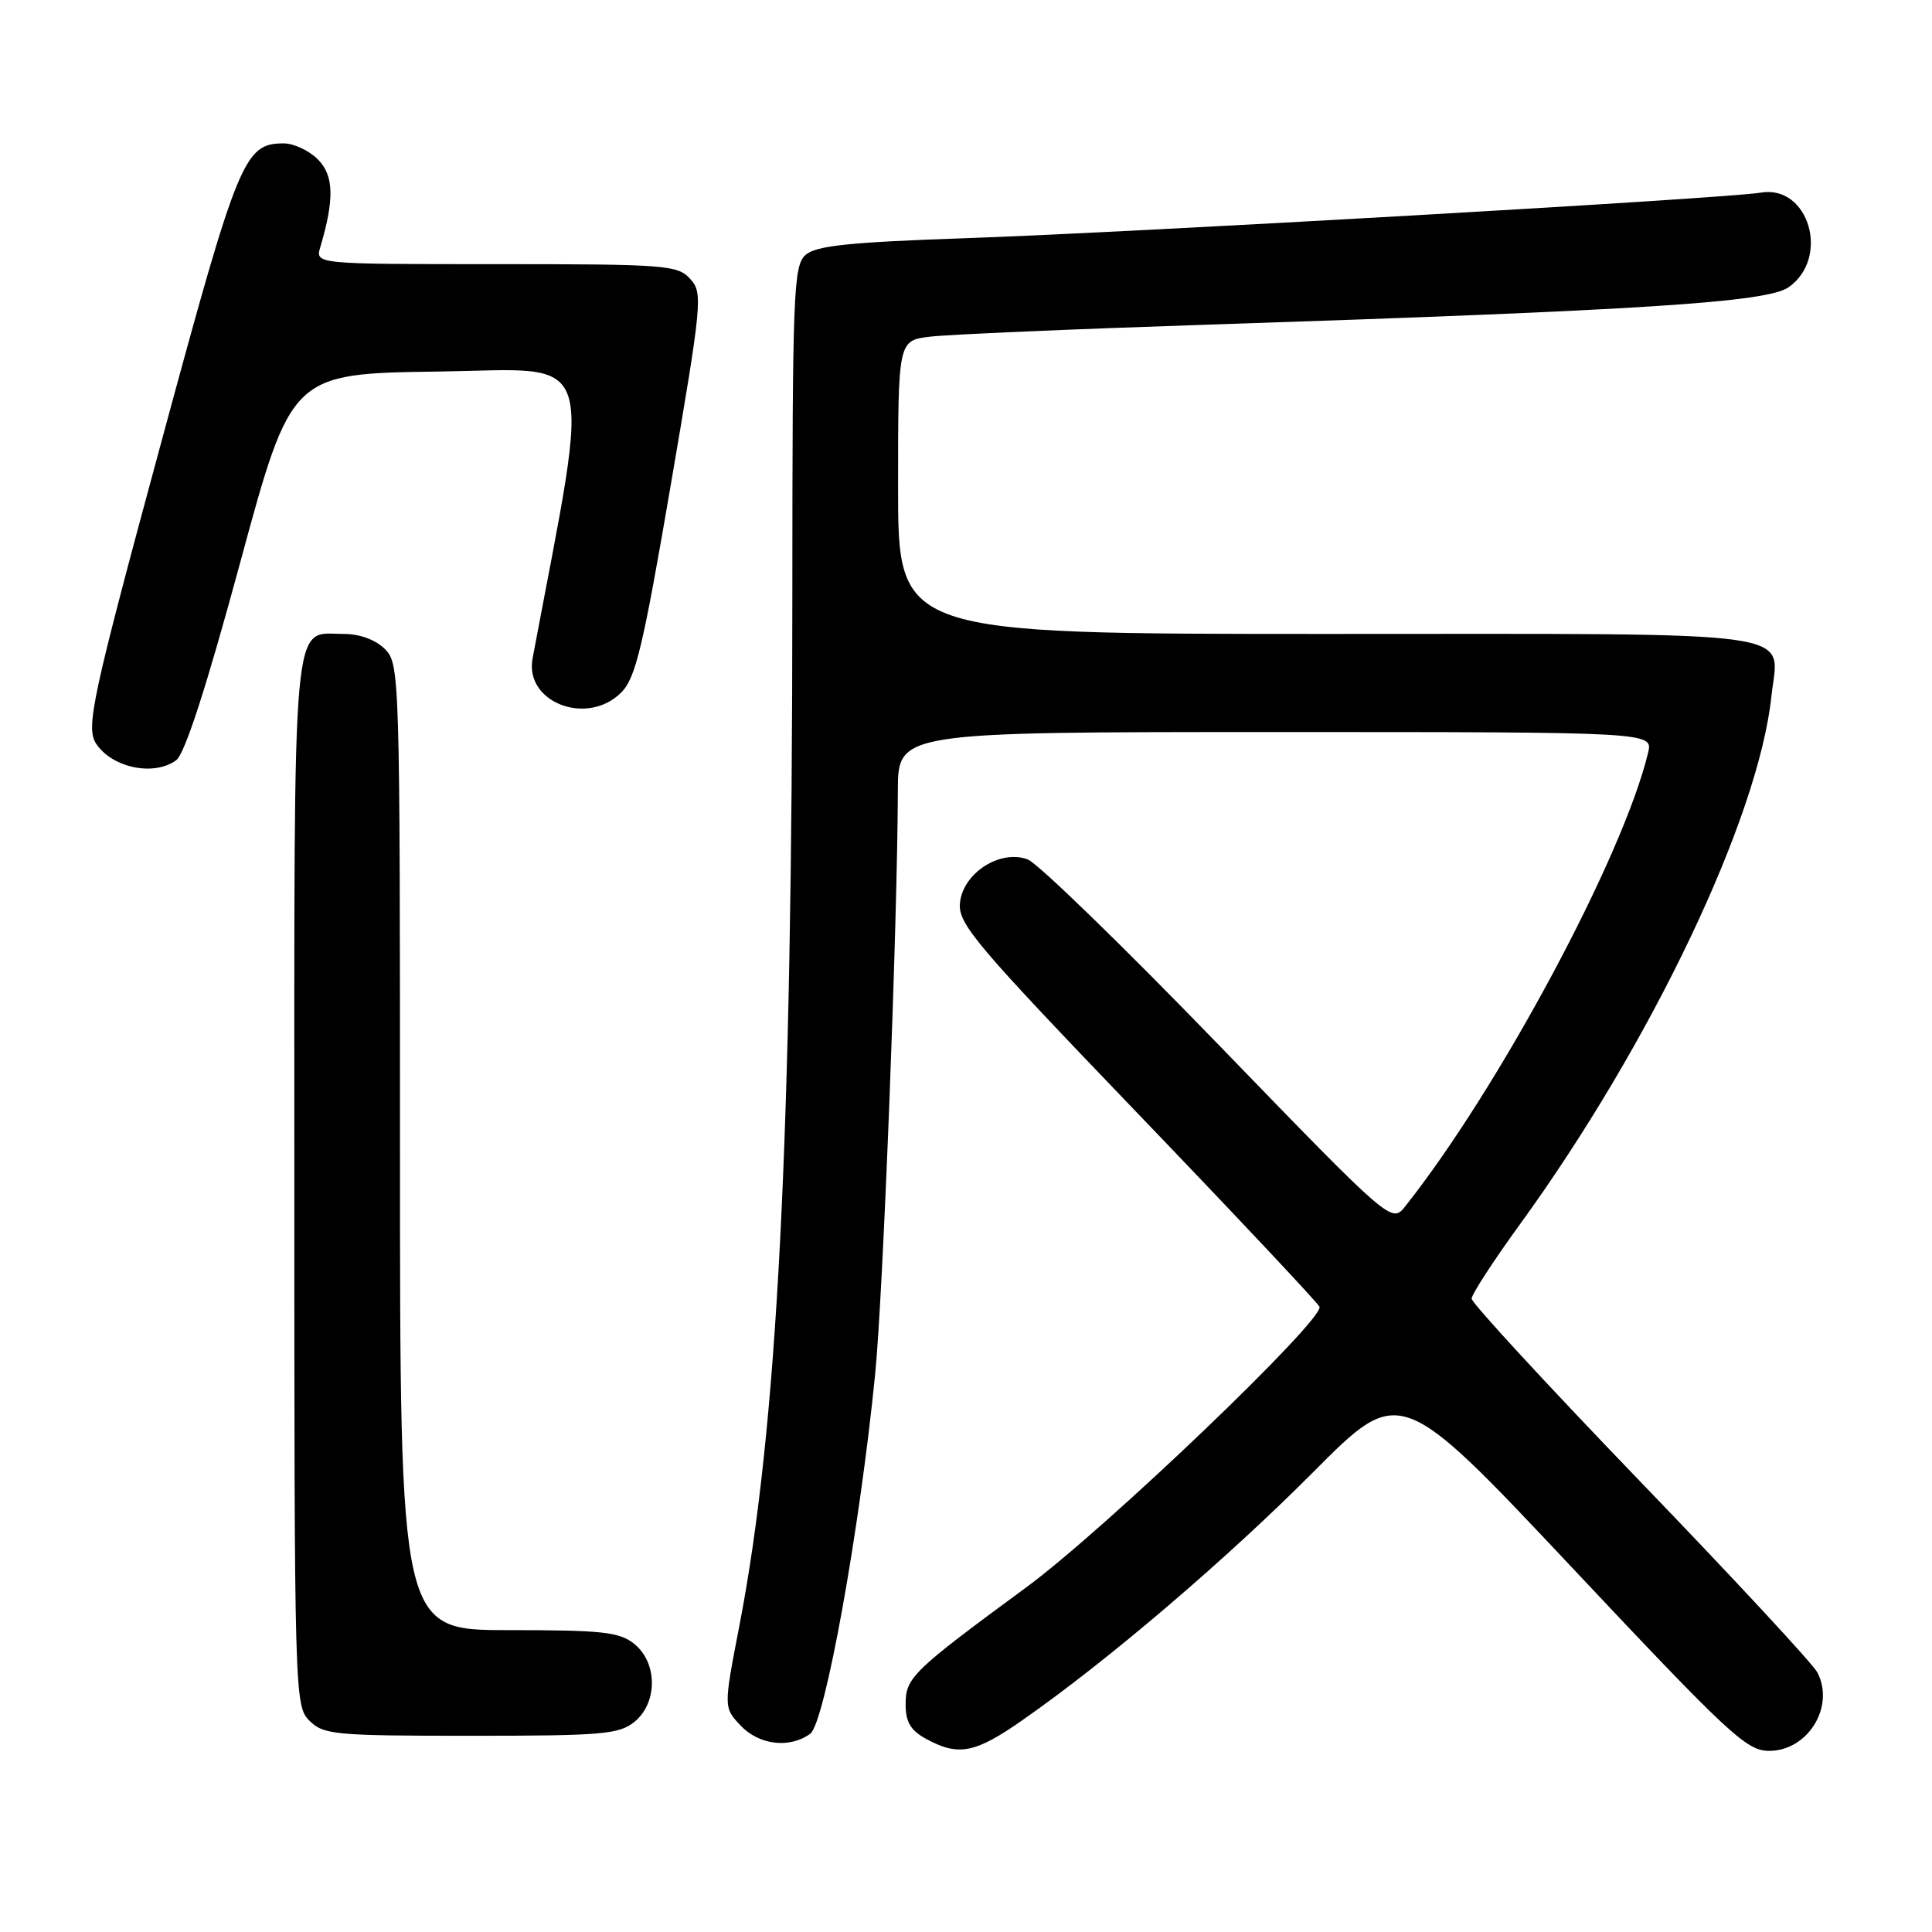 <?xml version="1.0" encoding="UTF-8" standalone="no"?>
<!DOCTYPE svg PUBLIC "-//W3C//DTD SVG 1.1//EN" "http://www.w3.org/Graphics/SVG/1.1/DTD/svg11.dtd" >
<svg xmlns="http://www.w3.org/2000/svg" xmlns:xlink="http://www.w3.org/1999/xlink" version="1.1" viewBox="0 0 256 256">
 <g >
 <path fill="currentColor"
d=" M 135.58 227.86 C 146.82 220.01 162.54 206.59 174.01 195.06 C 185.52 183.49 185.52 183.49 208.33 207.74 C 229.11 229.84 231.43 232.00 234.42 232.00 C 239.56 232.00 243.18 226.11 240.80 221.59 C 240.19 220.44 229.64 209.07 217.35 196.32 C 205.06 183.56 195.00 172.66 195.00 172.08 C 195.00 171.51 197.87 167.09 201.37 162.27 C 218.79 138.27 233.00 108.45 234.72 92.27 C 235.67 83.34 240.35 84.00 175.88 84.00 C 119.00 84.00 119.00 84.00 119.00 64.56 C 119.00 45.12 119.00 45.12 123.25 44.61 C 125.59 44.32 142.12 43.61 160.00 43.02 C 217.73 41.12 234.17 40.06 237.00 38.06 C 242.56 34.15 239.66 24.40 233.27 25.53 C 229.01 26.28 149.96 30.81 128.00 31.56 C 112.56 32.09 108.14 32.55 106.75 33.77 C 105.13 35.19 105.00 38.65 104.99 78.90 C 104.97 151.18 103.01 189.32 97.98 215.37 C 95.88 226.24 95.88 226.24 98.11 228.62 C 100.57 231.24 104.63 231.72 107.36 229.73 C 109.30 228.31 113.92 202.72 115.97 182.00 C 117.02 171.39 118.91 122.82 118.97 104.75 C 119.00 97.00 119.00 97.00 169.02 97.00 C 219.04 97.00 219.04 97.00 218.38 99.75 C 215.09 113.44 198.69 144.07 186.23 159.81 C 184.40 162.13 184.40 162.13 161.49 138.46 C 148.90 125.45 137.51 114.38 136.18 113.88 C 132.54 112.50 127.59 115.68 127.20 119.64 C 126.93 122.40 129.15 125.03 150.70 147.48 C 163.79 161.11 174.65 172.67 174.84 173.15 C 175.49 174.84 146.45 202.63 136.00 210.32 C 120.83 221.48 120.00 222.29 120.00 225.85 C 120.00 228.19 120.67 229.30 122.75 230.43 C 127.03 232.75 129.22 232.32 135.58 227.86 Z  M 84.06 228.16 C 87.15 225.65 87.15 220.35 84.06 217.84 C 82.08 216.24 79.88 216.00 67.39 216.00 C 53.00 216.00 53.00 216.00 53.00 152.00 C 53.00 89.33 52.96 87.96 51.00 86.00 C 49.78 84.78 47.67 84.00 45.57 84.00 C 38.60 84.00 39.00 79.56 39.00 156.57 C 39.00 224.67 39.04 226.04 41.00 228.00 C 42.86 229.86 44.33 230.00 62.39 230.00 C 79.74 230.00 82.02 229.81 84.06 228.16 Z  M 23.34 100.74 C 24.49 99.90 27.35 91.06 31.84 74.49 C 38.62 49.50 38.62 49.50 58.16 49.23 C 79.49 48.93 78.40 45.61 70.57 87.24 C 69.47 93.08 77.82 96.28 82.33 91.75 C 84.23 89.84 85.22 85.66 88.89 64.20 C 93.04 39.94 93.15 38.82 91.45 36.95 C 89.80 35.12 88.21 35.00 65.73 35.00 C 41.77 35.00 41.77 35.00 42.44 32.75 C 44.33 26.38 44.24 23.24 42.12 21.12 C 40.95 19.95 38.92 19.00 37.61 19.00 C 32.38 19.00 31.59 20.89 21.58 57.82 C 12.14 92.64 11.31 96.44 12.77 98.59 C 14.91 101.76 20.42 102.88 23.34 100.74 Z "/>
</g>
</svg>